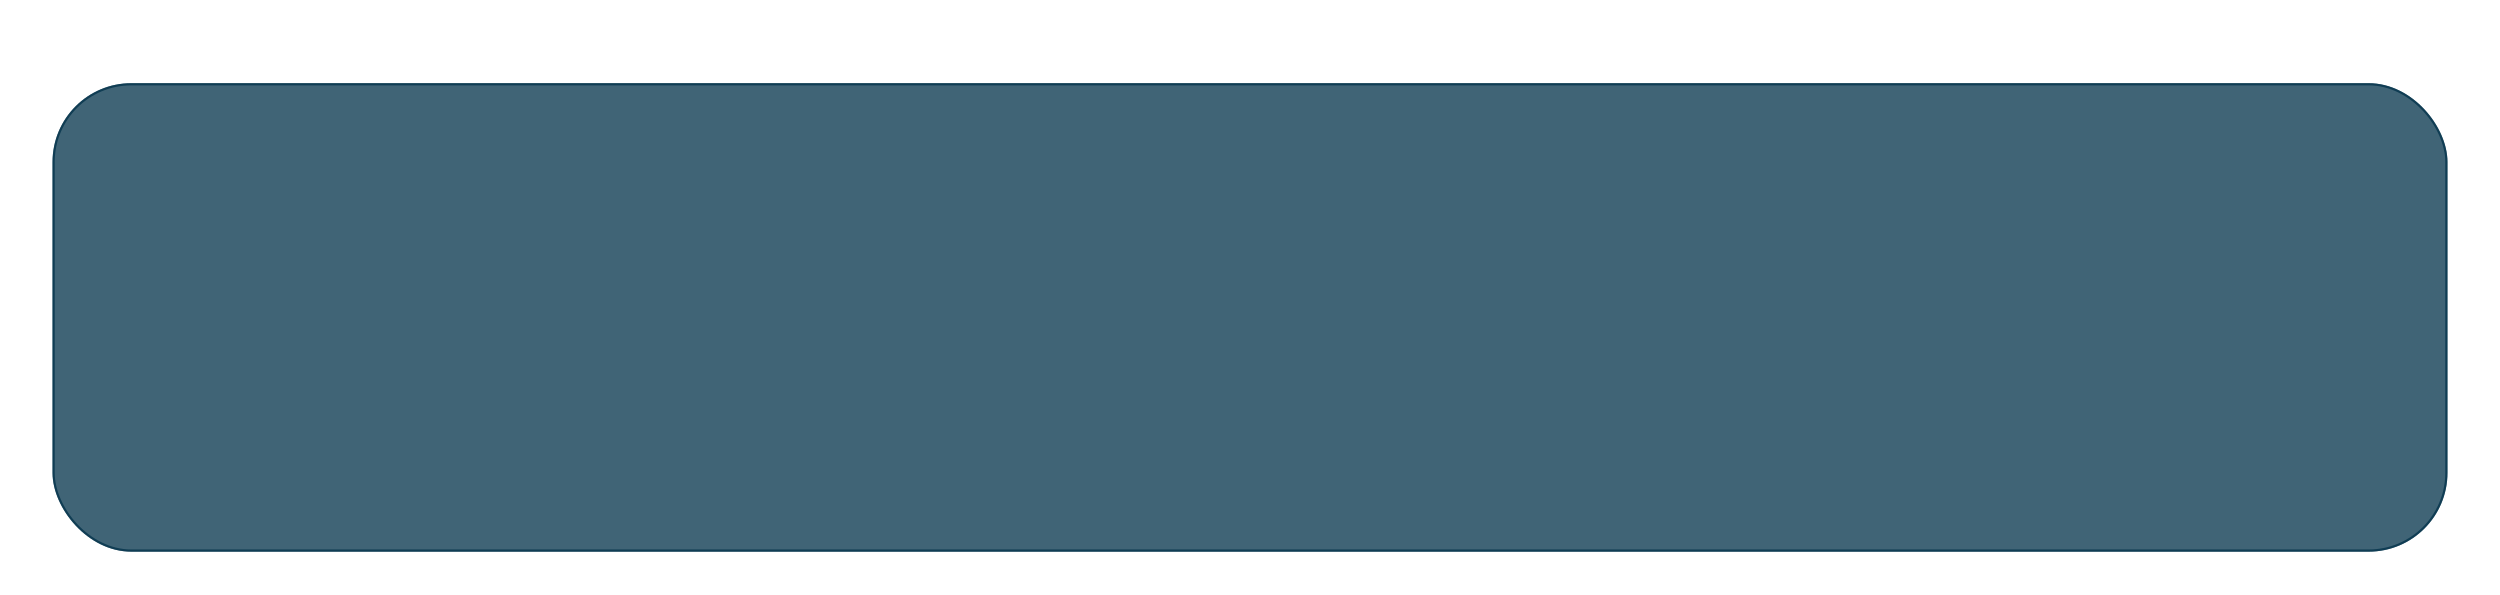 <svg width="1142" height="272" viewBox="0 0 1142 272" fill="none" xmlns="http://www.w3.org/2000/svg">
<g filter="url(#filter0_d_75_232)">
<rect x="24" y="18" width="1094" height="214" rx="36" fill="#003049" fill-opacity="0.75"/>
<rect x="24.5" y="18.5" width="1093" height="213" rx="35.5" stroke="#003049" stroke-opacity="0.75"/>
</g>
<defs>
<filter id="filter0_d_75_232" x="-20" y="0" width="1182" height="290" filterUnits="userSpaceOnUse" color-interpolation-filters="sRGB">
<feFlood flood-opacity="0" result="BackgroundImageFix"/>
<feColorMatrix in="SourceAlpha" type="matrix" values="0 0 0 0 0 0 0 0 0 0 0 0 0 0 0 0 0 0 127 0" result="hardAlpha"/>
<feOffset dy="20"/>
<feGaussianBlur stdDeviation="10"/>
<feComposite in2="hardAlpha" operator="out"/>
<feColorMatrix type="matrix" values="0 0 0 0 0 0 0 0 0 0 0 0 0 0 0 0 0 0 0.25 0"/>
<feBlend mode="normal" in2="BackgroundImageFix" result="effect1_dropShadow_75_232"/>
<feBlend mode="normal" in="SourceGraphic" in2="effect1_dropShadow_75_232" result="shape"/>
</filter>
</defs>
</svg>
